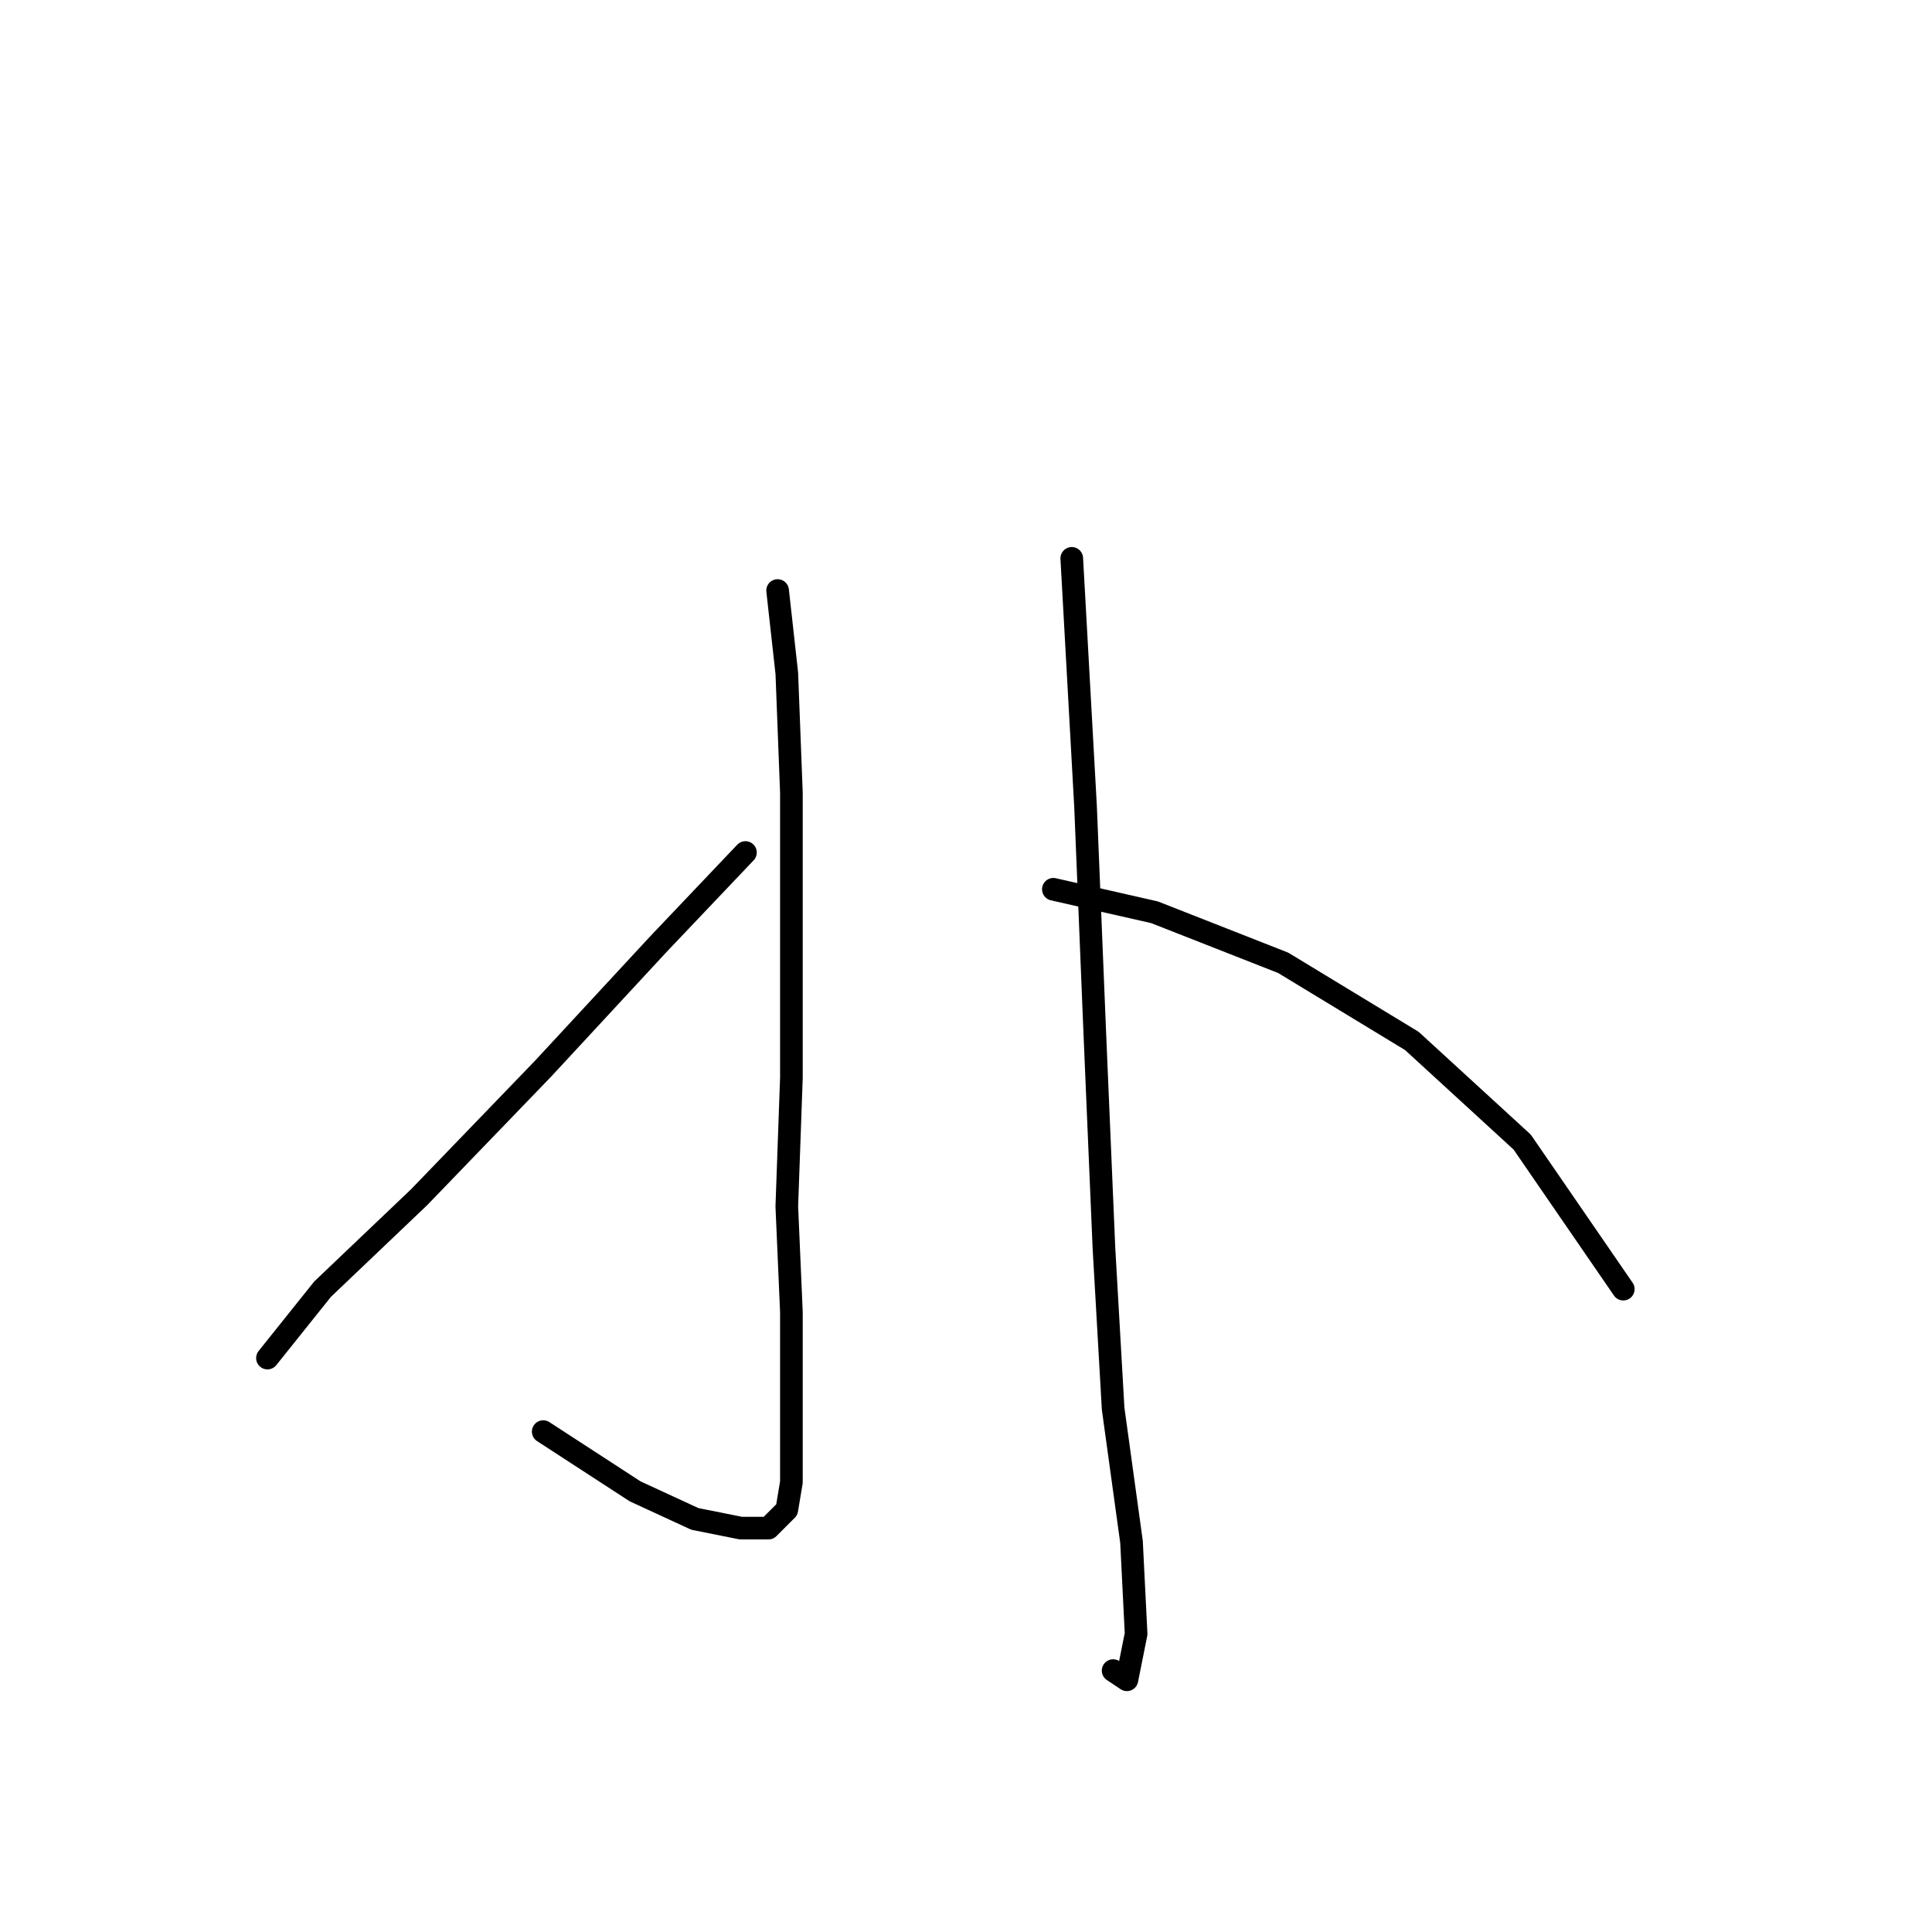 <?xml version="1.0" standalone="no"?>
    <svg width="256" height="256" xmlns="http://www.w3.org/2000/svg" version="1.1">
    <polyline stroke="black" stroke-width="3" stroke-linecap="round" fill="transparent" stroke-linejoin="round" points="103.038 78.249 104.256 89.211 104.865 105.045 104.865 123.315 104.865 142.803 104.256 159.855 104.865 173.862 104.865 184.215 104.865 191.522 104.865 196.394 104.256 200.048 101.82 202.484 98.166 202.484 92.076 201.266 84.159 197.612 71.979 189.695 71.979 189.695 " />
        <polyline stroke="black" stroke-width="3" stroke-linecap="round" fill="transparent" stroke-linejoin="round" points="98.775 112.962 87.204 125.142 71.979 141.585 55.536 158.637 42.747 170.817 35.439 179.952 35.439 179.952 " />
        <polyline stroke="black" stroke-width="3" stroke-linecap="round" fill="transparent" stroke-linejoin="round" points="142.014 73.986 143.841 106.872 145.059 136.713 146.277 165.336 147.495 186.65 149.931 204.311 150.54 216.491 149.322 222.581 147.495 221.363 147.495 221.363 " />
        <polyline stroke="black" stroke-width="3" stroke-linecap="round" fill="transparent" stroke-linejoin="round" points="139.578 117.834 152.976 120.879 170.028 127.578 187.08 137.931 201.695 151.329 215.093 170.817 215.093 170.817 " />
        </svg>